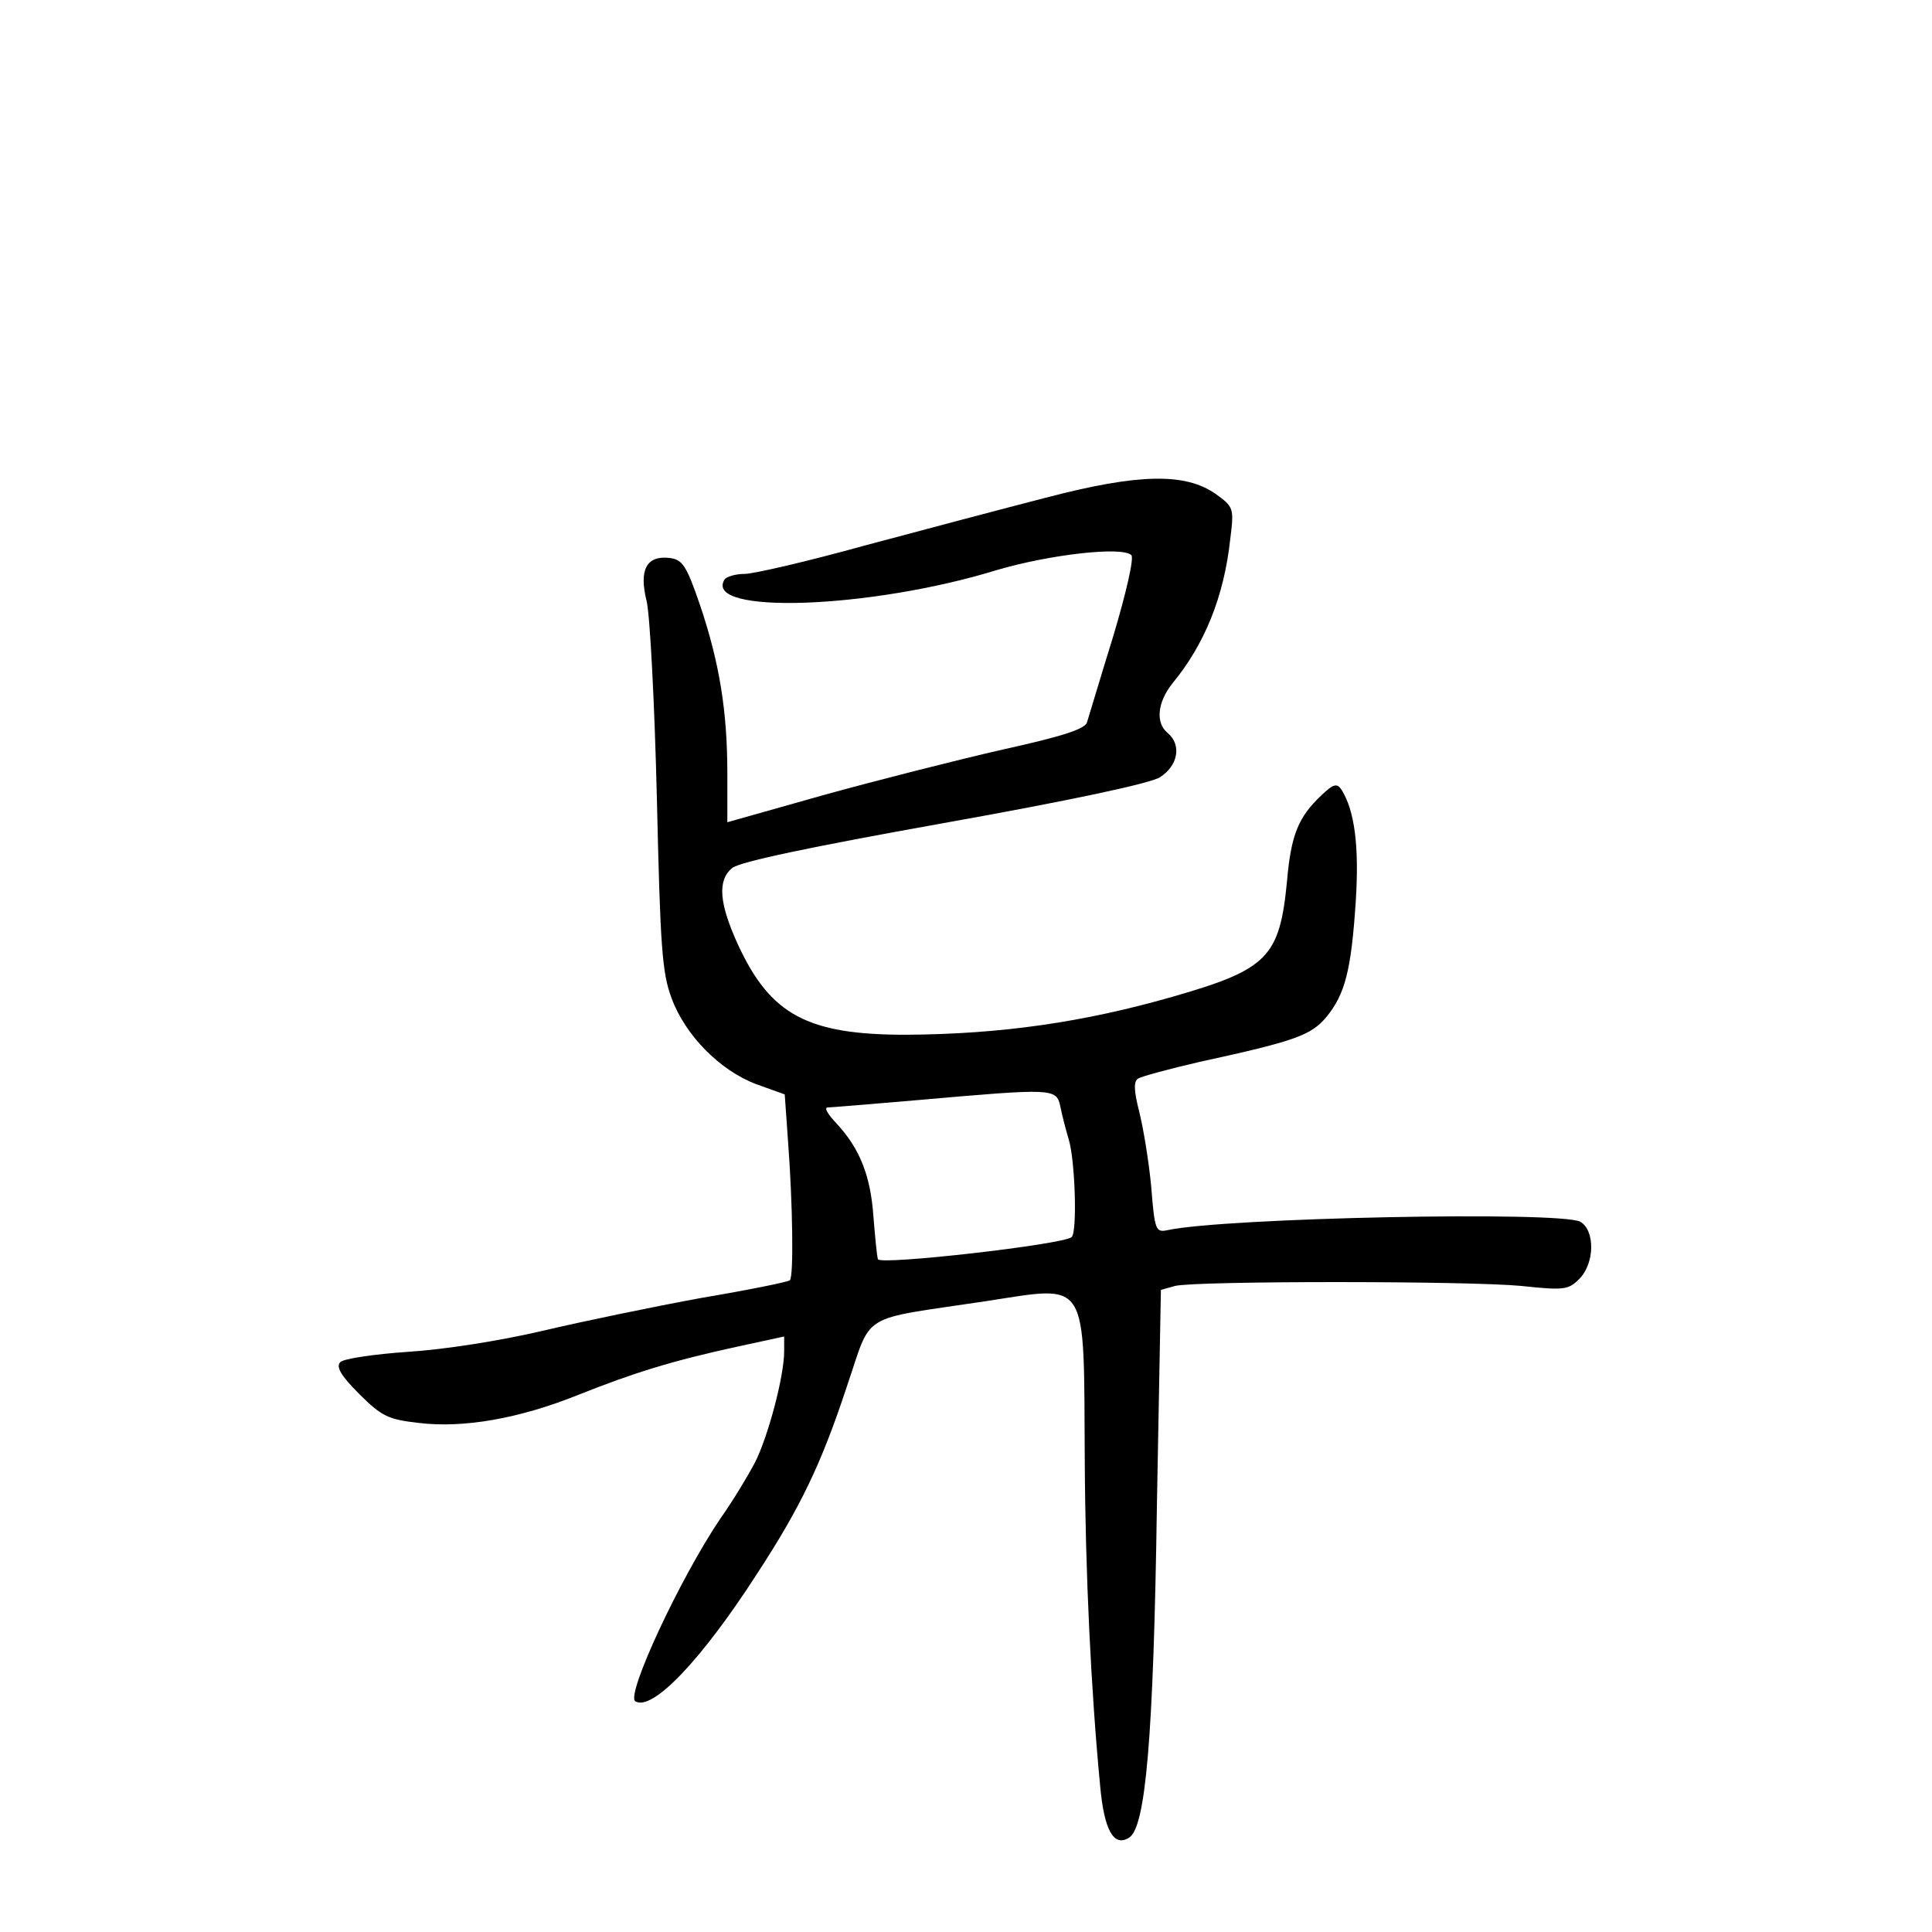 <?xml version="1.0" standalone="no"?>
<!DOCTYPE svg PUBLIC "-//W3C//DTD SVG 20010904//EN"
 "http://www.w3.org/TR/2001/REC-SVG-20010904/DTD/svg10.dtd">
<svg version="1.0" xmlns="http://www.w3.org/2000/svg"
 width="340pt" height="340pt" viewBox="0 0 340 340"
 preserveAspectRatio="xMidYMid meet">
<g transform="translate(0,340) scale(0.1,-0.1)"
fill="#000000" stroke="none">
<path d="M1840 2524 c-74 -19 -217 -57 -318 -84 -101 -28 -196 -50 -212 -50
-16 0 -32 -5 -35 -10 -38 -62 256 -52 480 17 92 27 220 42 236 26 5 -5 -9 -66
-32 -143 -23 -74 -43 -142 -46 -151 -3 -12 -44 -25 -148 -48 -79 -18 -221 -54
-315 -80 l-170 -48 0 86 c0 110 -14 195 -48 296 -24 70 -31 80 -53 83 -41 5
-55 -20 -41 -76 6 -26 14 -182 18 -347 6 -261 9 -307 26 -352 24 -65 85 -127
149 -151 l50 -18 6 -85 c8 -107 10 -236 3 -242 -3 -3 -72 -17 -155 -31 -82
-15 -208 -41 -280 -58 -77 -18 -174 -33 -237 -37 -59 -4 -113 -12 -119 -18 -8
-8 0 -23 33 -56 40 -40 52 -45 104 -51 80 -10 179 8 281 49 98 39 165 60 280
85 l83 18 0 -26 c0 -44 -28 -149 -51 -195 -12 -23 -39 -68 -61 -99 -71 -105
-167 -311 -150 -322 30 -18 116 72 214 224 77 118 113 193 158 329 46 134 18
117 244 151 184 28 173 45 175 -280 1 -198 11 -405 27 -572 7 -79 24 -109 51
-92 29 18 43 173 49 587 l7 377 25 7 c38 9 514 9 609 0 75 -8 83 -7 102 12 28
28 28 86 2 101 -37 19 -628 7 -727 -15 -20 -4 -22 0 -28 76 -4 44 -14 104 -21
132 -10 39 -10 54 -2 59 7 4 55 17 107 29 170 37 197 47 224 79 33 40 44 82
52 205 6 96 -2 158 -25 195 -8 12 -14 11 -36 -10 -40 -38 -53 -69 -60 -150
-13 -135 -34 -156 -201 -204 -157 -45 -302 -66 -470 -67 -173 0 -238 35 -295
158 -33 72 -37 113 -11 135 11 11 141 38 370 79 224 40 365 70 383 81 32 20
39 57 14 78 -22 18 -18 54 8 87 57 69 91 153 102 254 7 55 6 57 -26 80 -53 37
-135 36 -299 -7z m26 -1071 c3 -16 10 -42 15 -59 11 -37 15 -161 5 -171 -13
-13 -338 -50 -341 -39 -2 6 -5 40 -8 76 -5 71 -24 119 -65 163 -14 15 -22 27
-16 28 5 0 77 6 159 13 239 21 244 21 251 -11z"/>
</g>
</svg>
